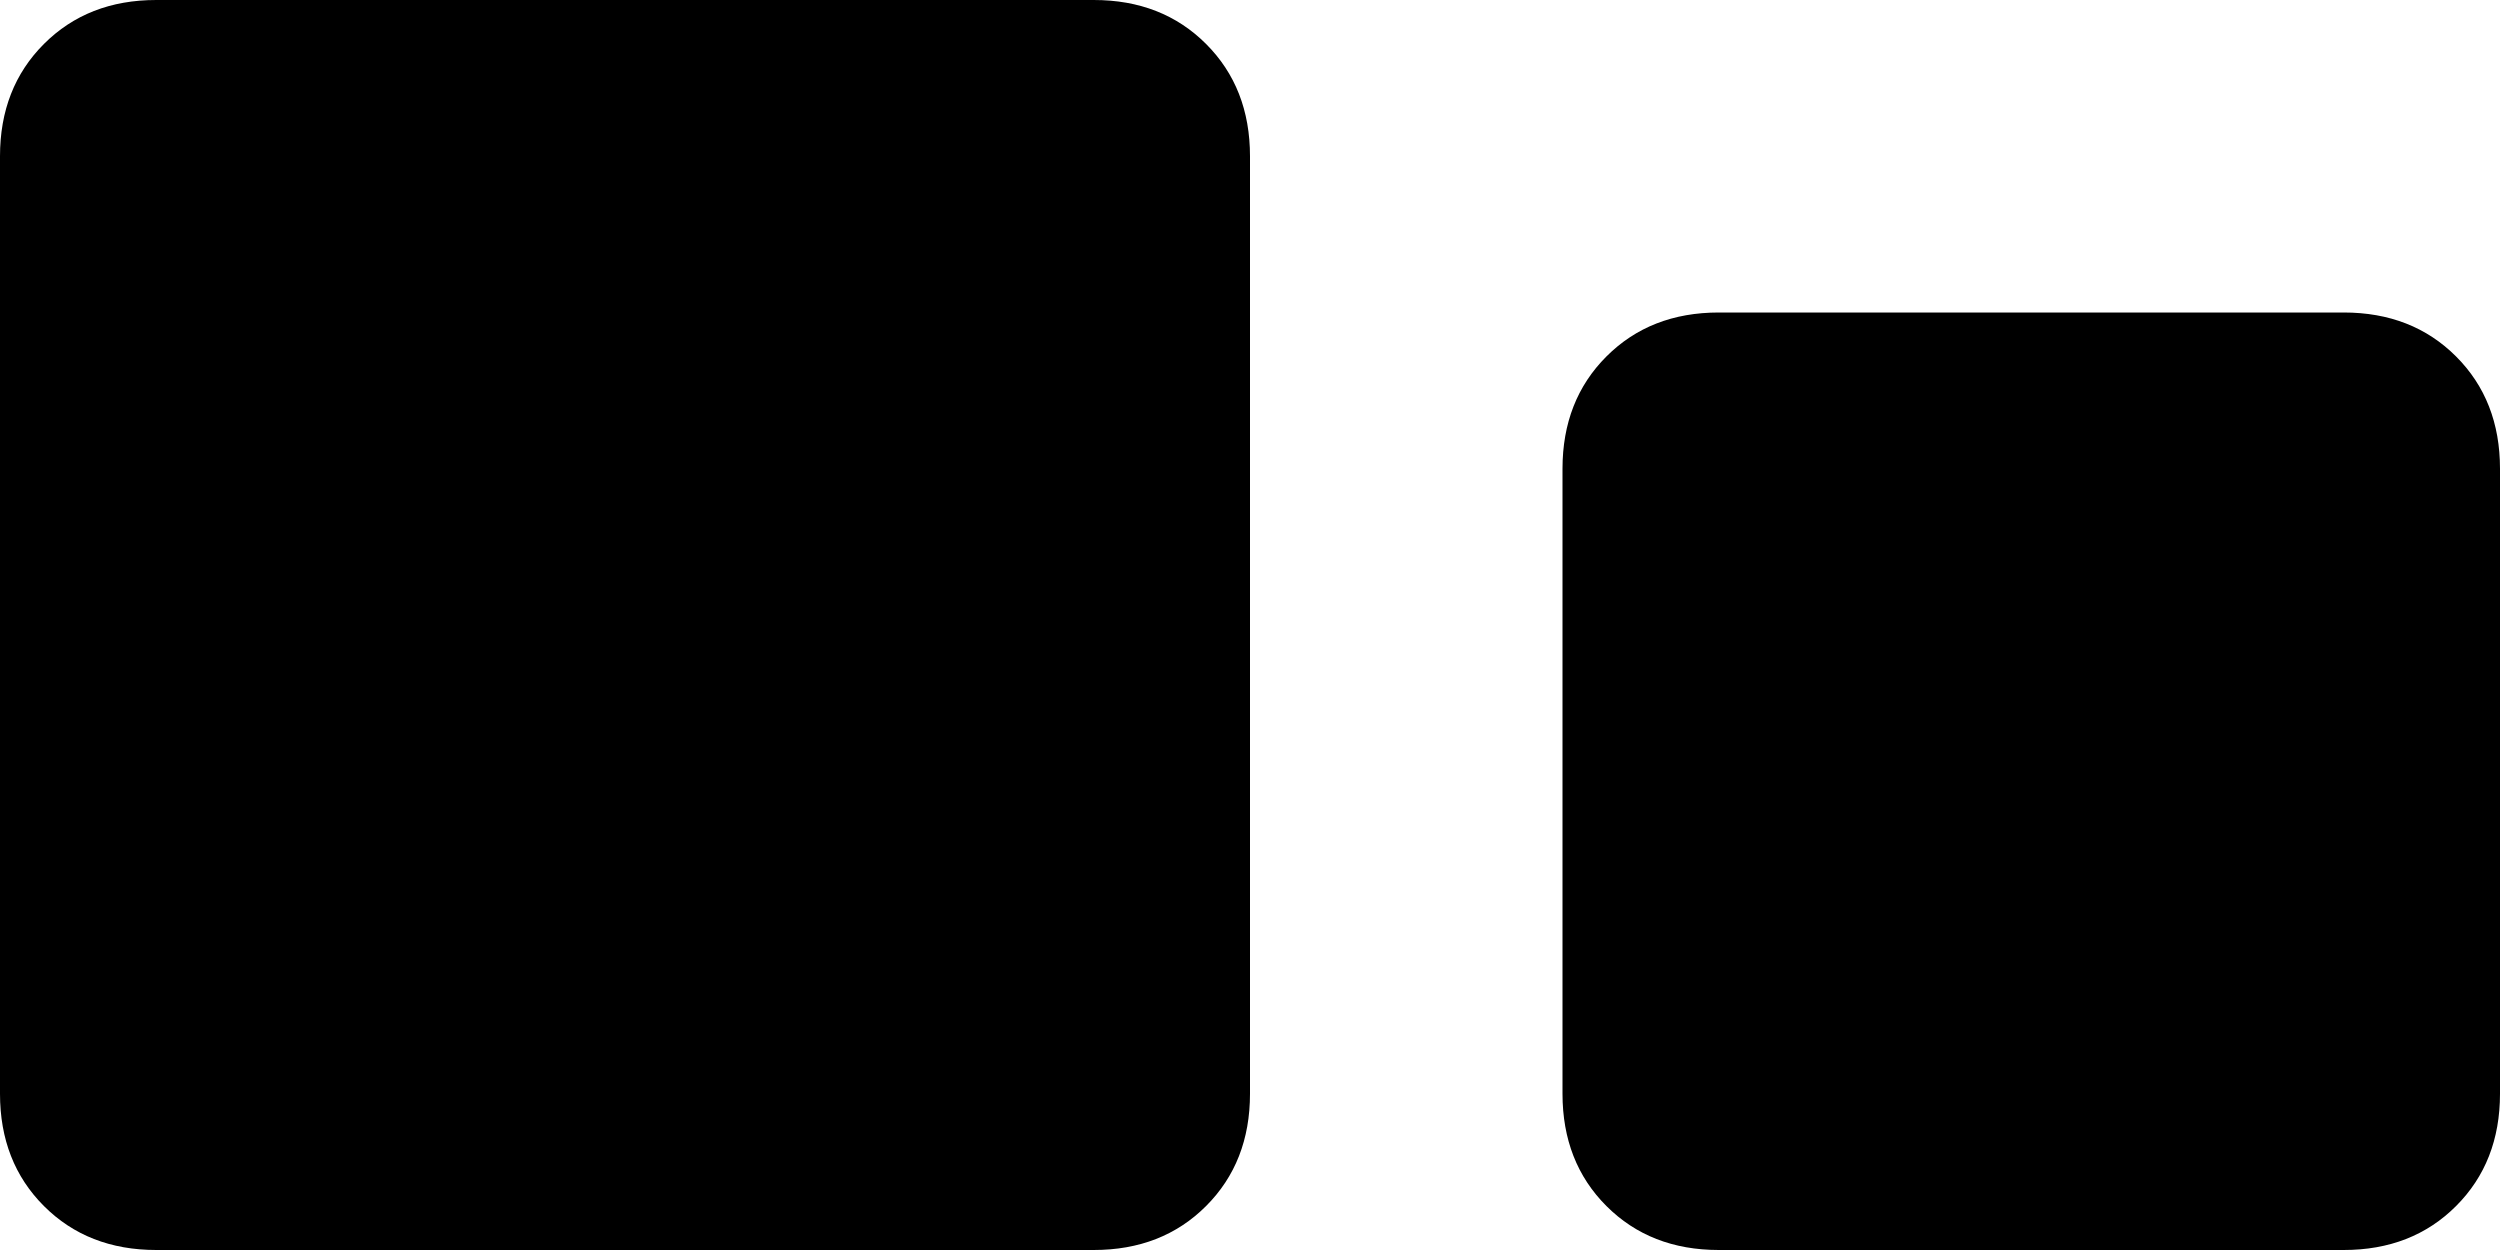 <svg xmlns="http://www.w3.org/2000/svg" viewBox="0 0 512 256">
    <path d="M 32 0 Q 18 0 9 9 L 9 9 Q 0 18 0 32 L 0 224 Q 0 238 9 247 Q 18 256 32 256 L 224 256 Q 238 256 247 247 Q 256 238 256 224 L 256 32 Q 256 18 247 9 Q 238 0 224 0 L 32 0 L 32 0 Z M 352 64 Q 338 64 329 73 L 329 73 Q 320 82 320 96 L 320 224 Q 320 238 329 247 Q 338 256 352 256 L 480 256 Q 494 256 503 247 Q 512 238 512 224 L 512 96 Q 512 82 503 73 Q 494 64 480 64 L 352 64 L 352 64 Z"/>
</svg>
